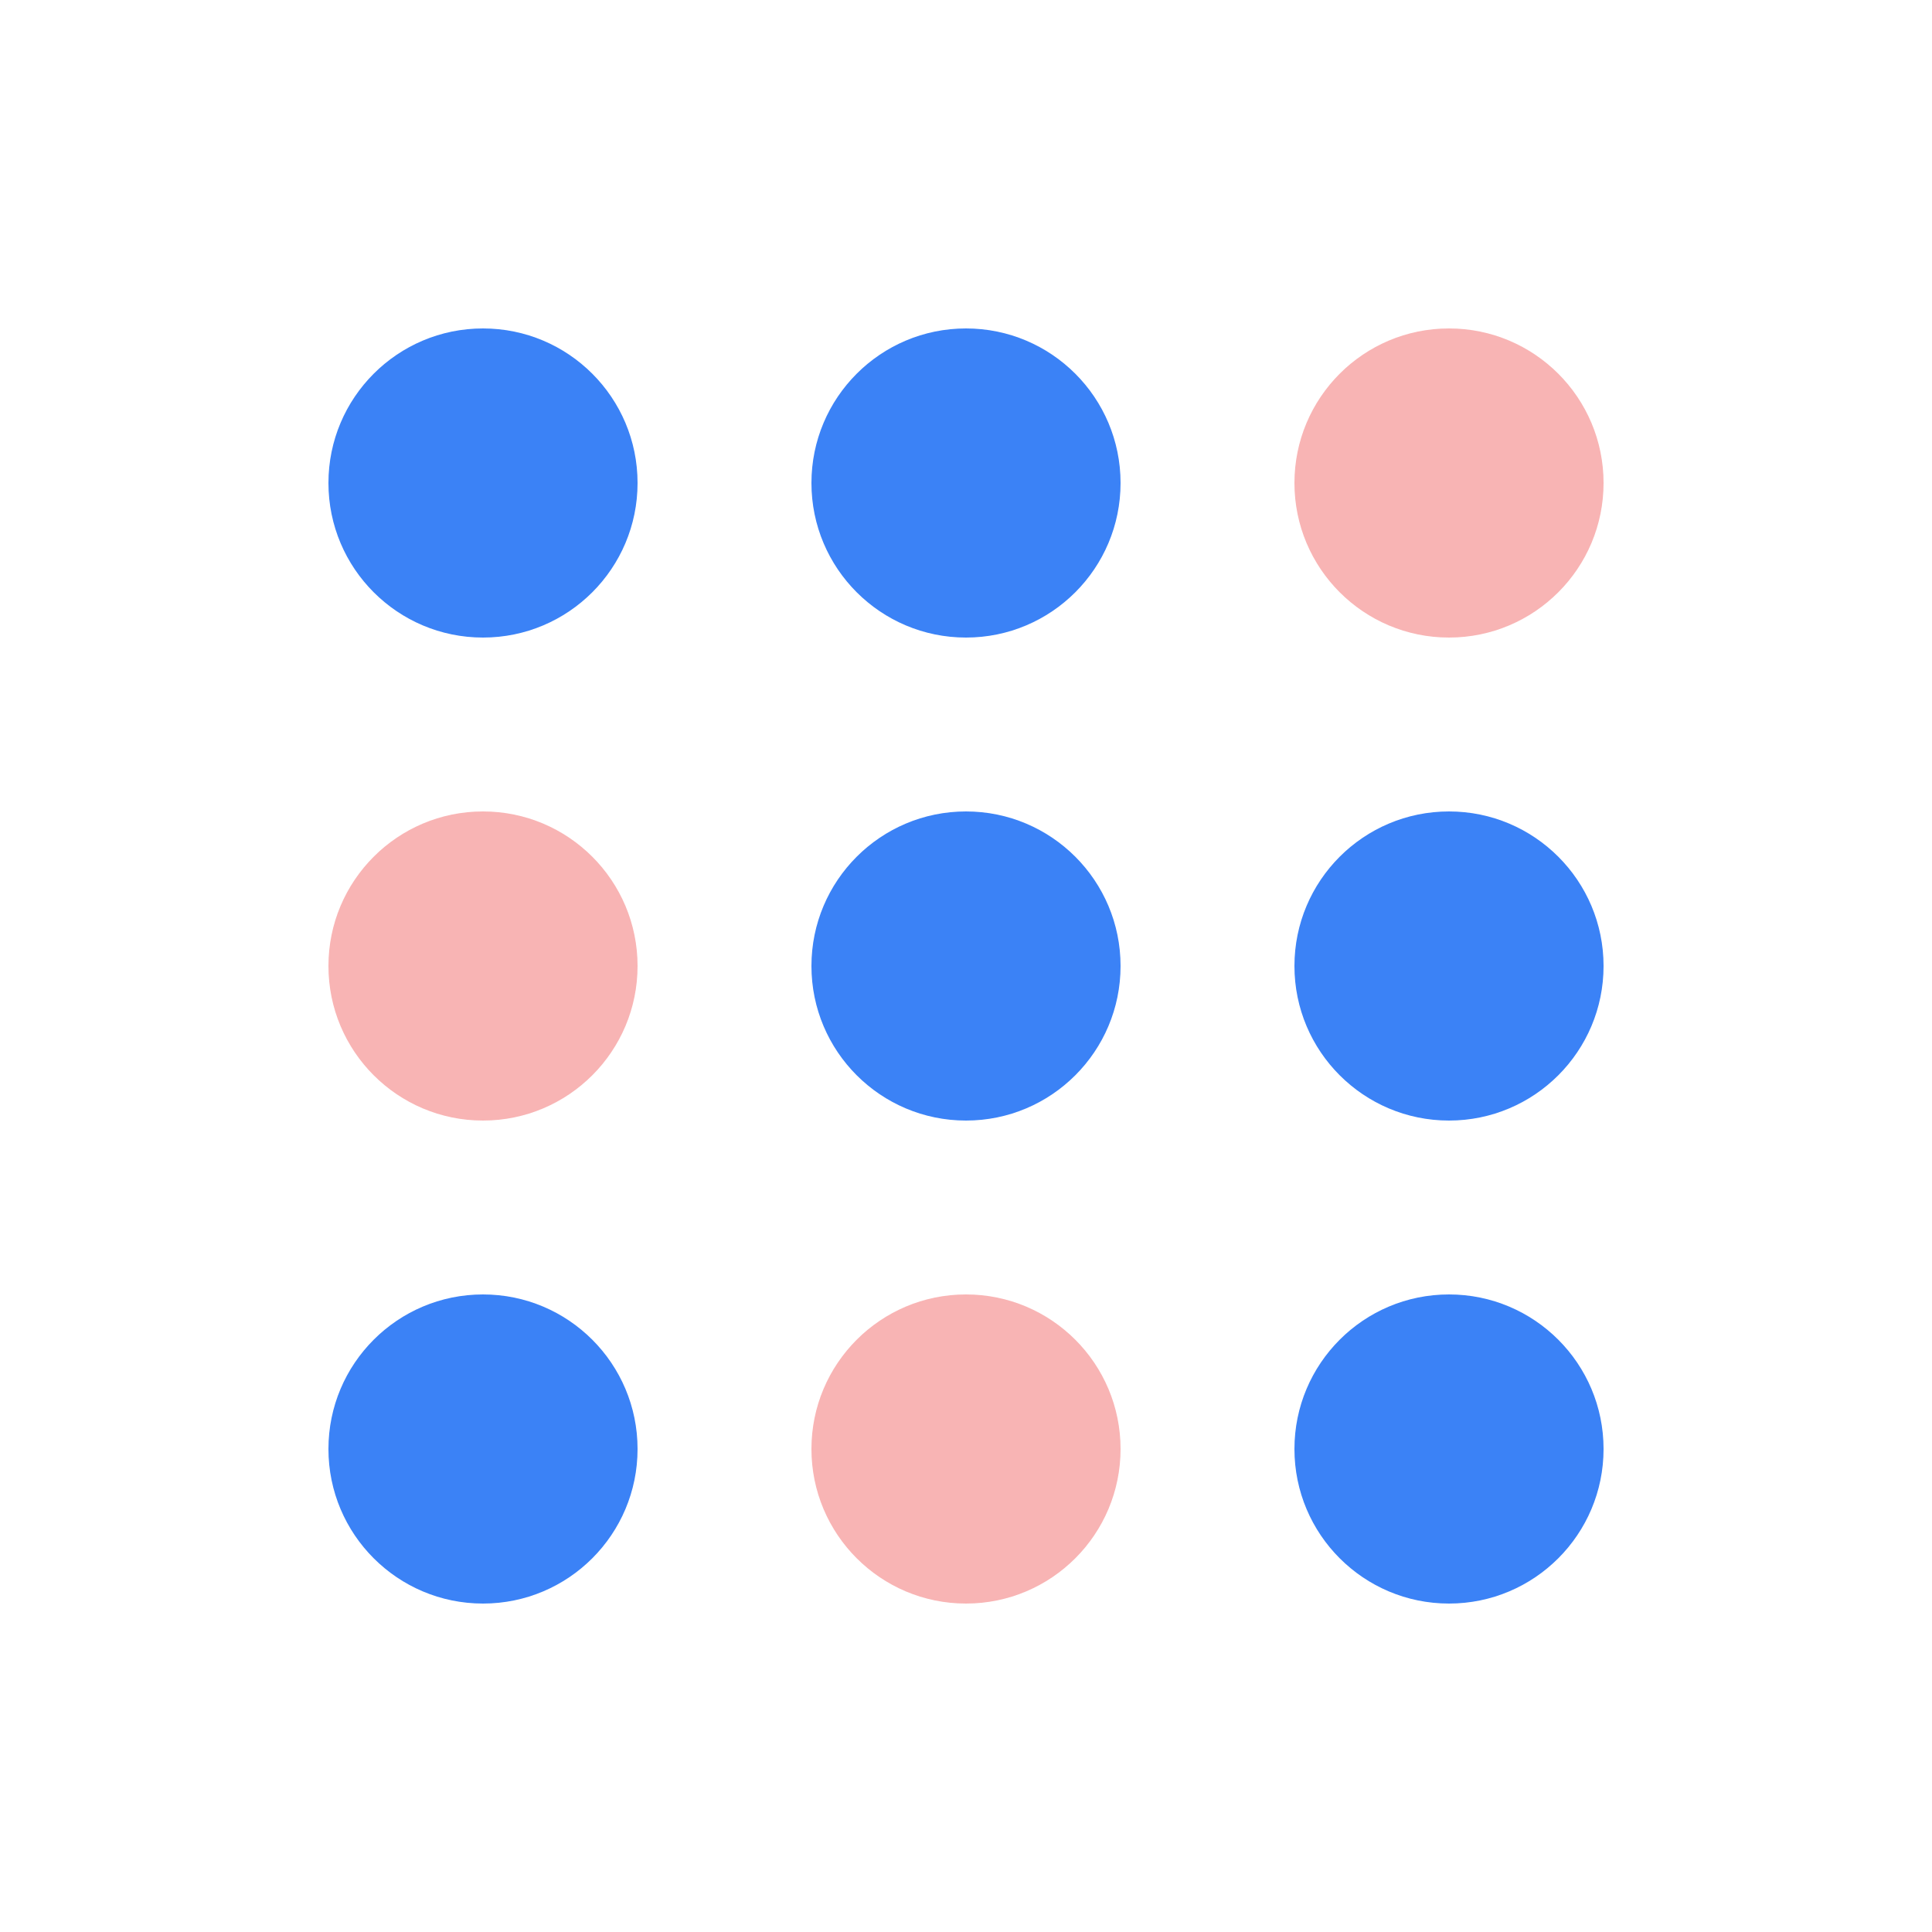 <svg id="currentIcon" width="100%" height="100%" viewBox="0 0 100 100" xmlns="http://www.w3.org/2000/svg" aria-labelledby="cnnIconTitle" role="img">
    <title>Dropout Icon</title>
    <circle cx="25" cy="25" r="8" fill="#3b82f6"/>
    <circle cx="25" cy="50" r="8" fill="#ef4444" opacity="0.4"/>
    <circle cx="25" cy="75" r="8" fill="#3b82f6"/>
    <circle cx="50" cy="25" r="8" fill="#3b82f6"/>
    <circle cx="50" cy="50" r="8" fill="#3b82f6"/>
    <circle cx="50" cy="75" r="8" fill="#ef4444" opacity="0.4"/>
    <circle cx="75" cy="25" r="8" fill="#ef4444" opacity="0.4"/>
    <circle cx="75" cy="50" r="8" fill="#3b82f6"/>
    <circle cx="75" cy="75" r="8" fill="#3b82f6"/>
</svg>
